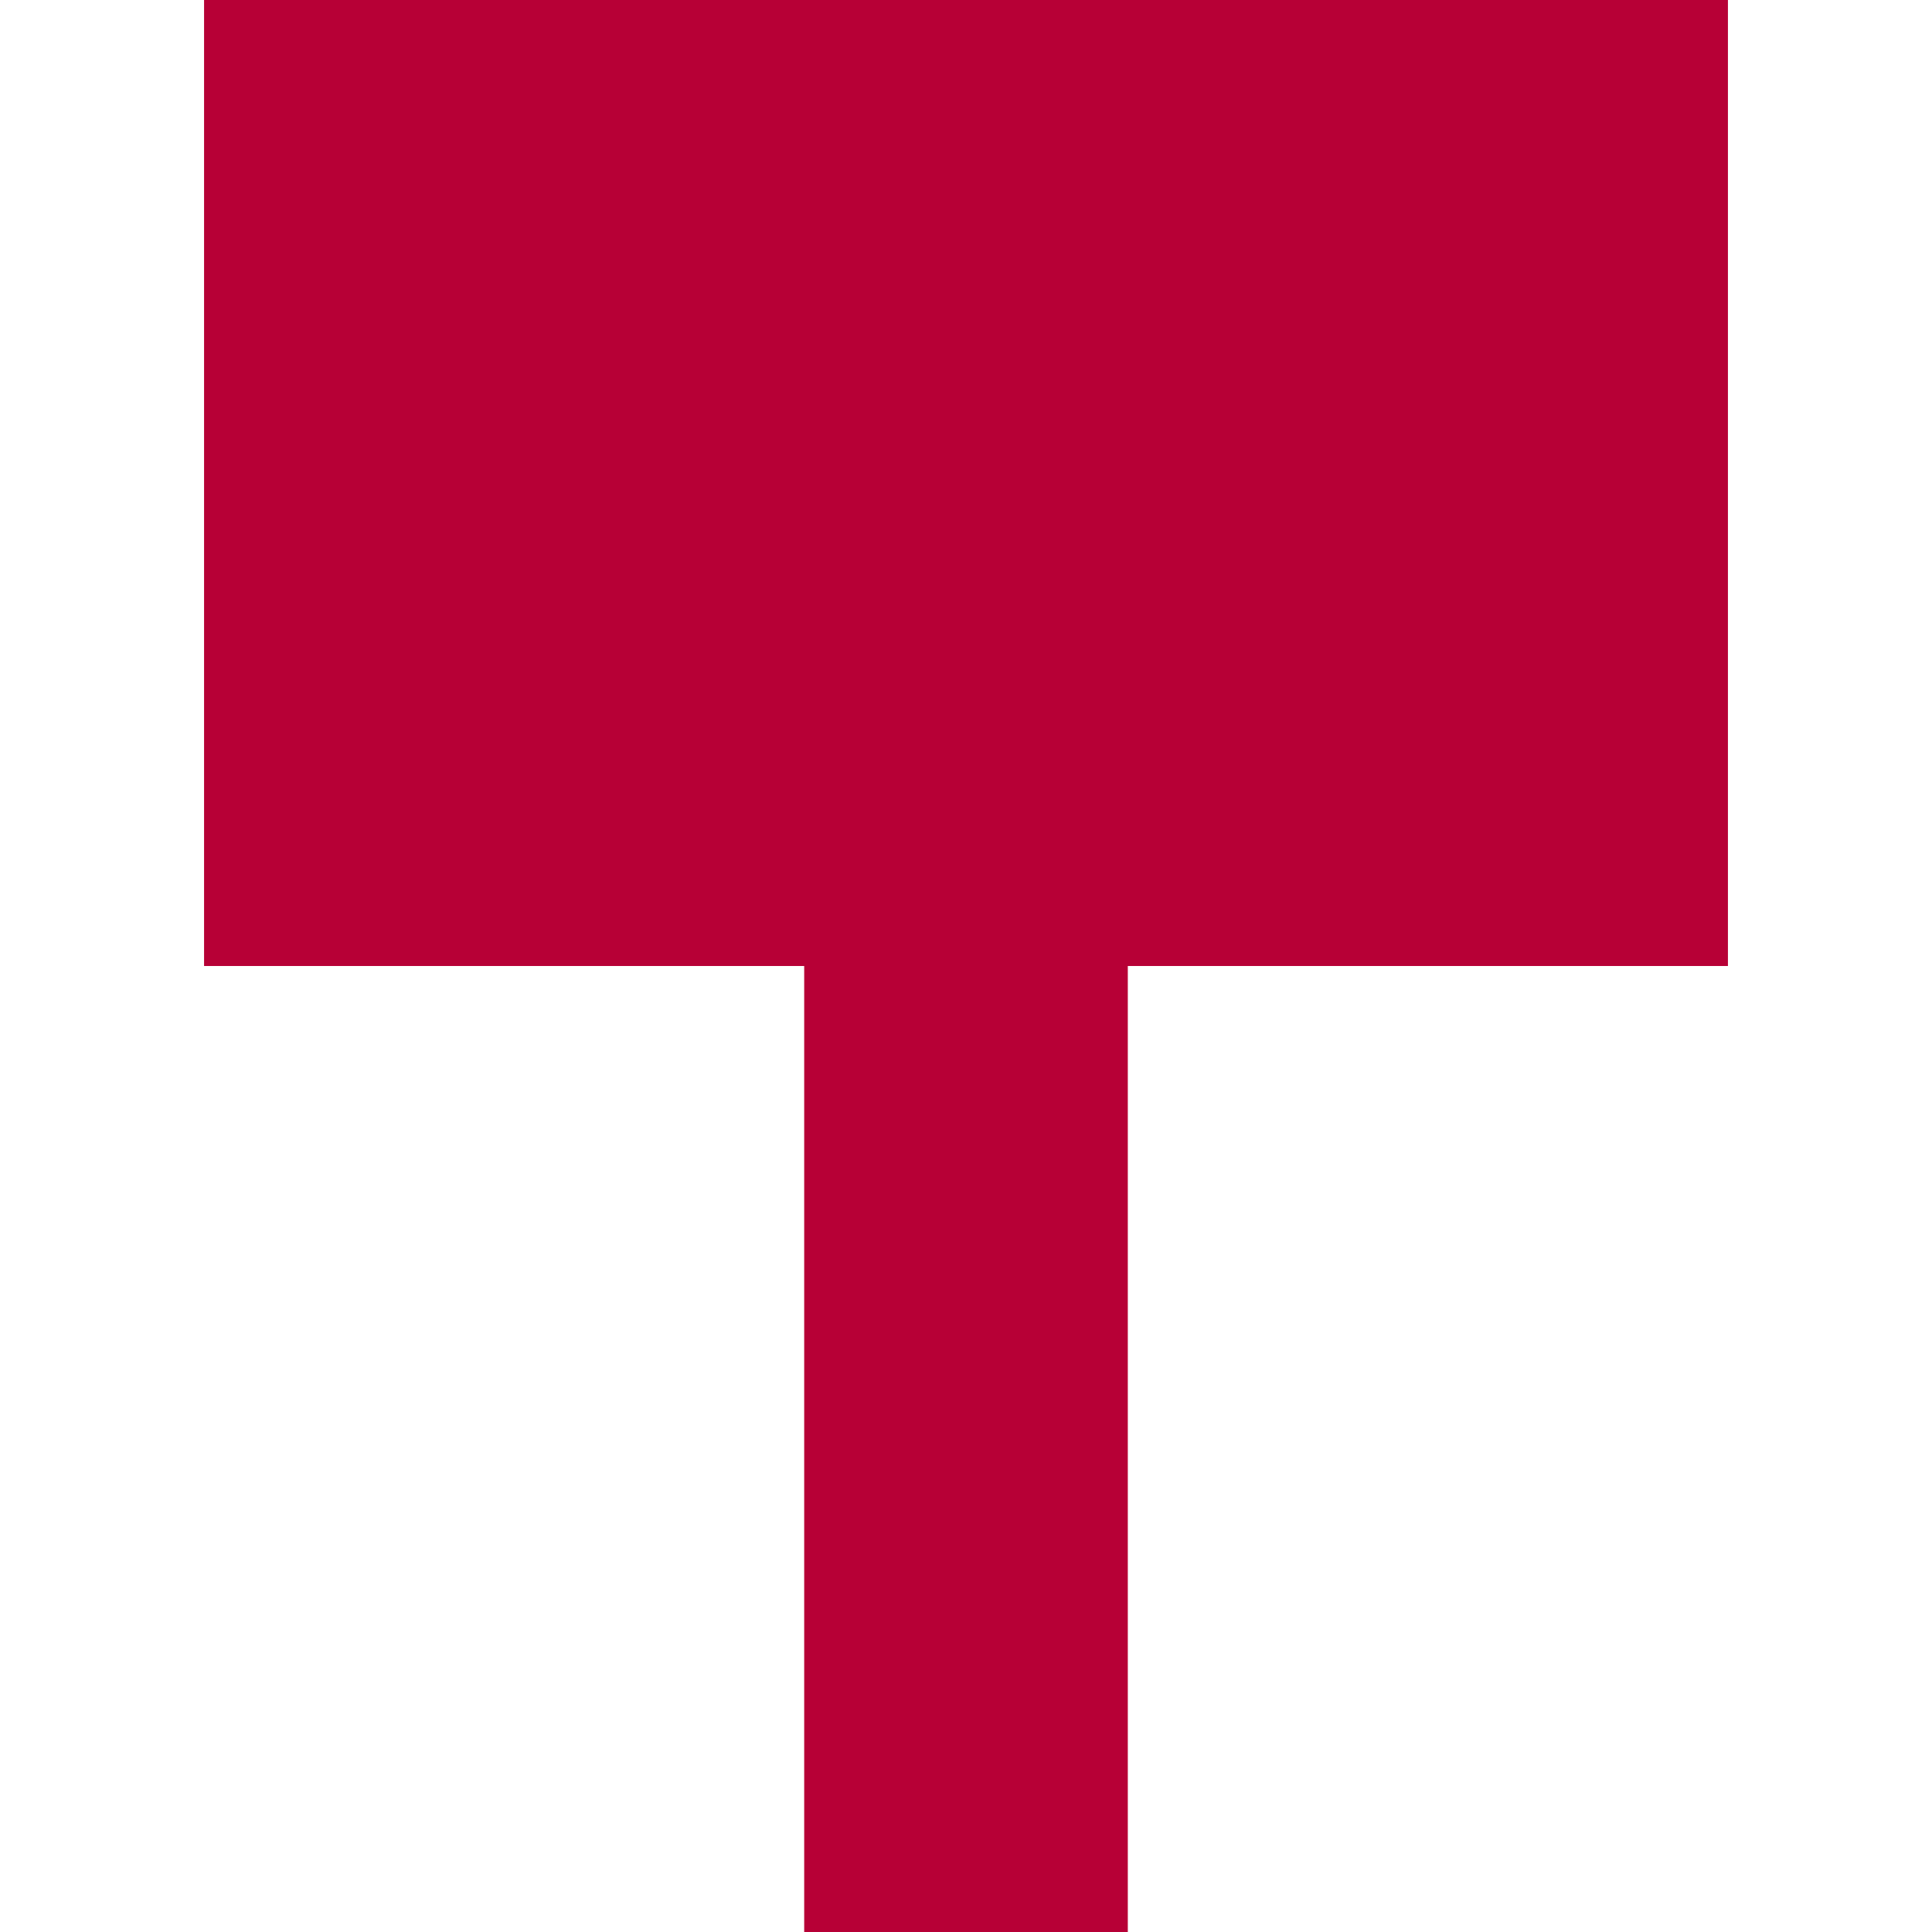 <?xml version="1.0" encoding="UTF-8" standalone="no"?>
<!DOCTYPE svg PUBLIC "-//W3C//DTD SVG 1.1//EN" "http://www.w3.org/Graphics/SVG/1.1/DTD/svg11.dtd">
<svg version="1.1" xmlns="http://www.w3.org/2000/svg" xmlns:xlink="http://www.w3.org/1999/xlink" preserveAspectRatio="xMidYMid meet" viewBox="0 0 16 16" width="16" height="16"><defs><path d="M1.69 0L14.31 0L14.31 8L1.69 8L1.69 0Z" id="an2ibyUJj"></path><path d="M6.66 8L9.34 8L9.34 16L6.66 16L6.66 8Z" id="a5odLRhT6D"></path></defs><g><g><g><use xlink:href="#an2ibyUJj" opacity="1" fill="#b70036" fill-opacity="1"></use></g><g><use xlink:href="#a5odLRhT6D" opacity="1" fill="#b70036" fill-opacity="1"></use></g></g></g></svg>